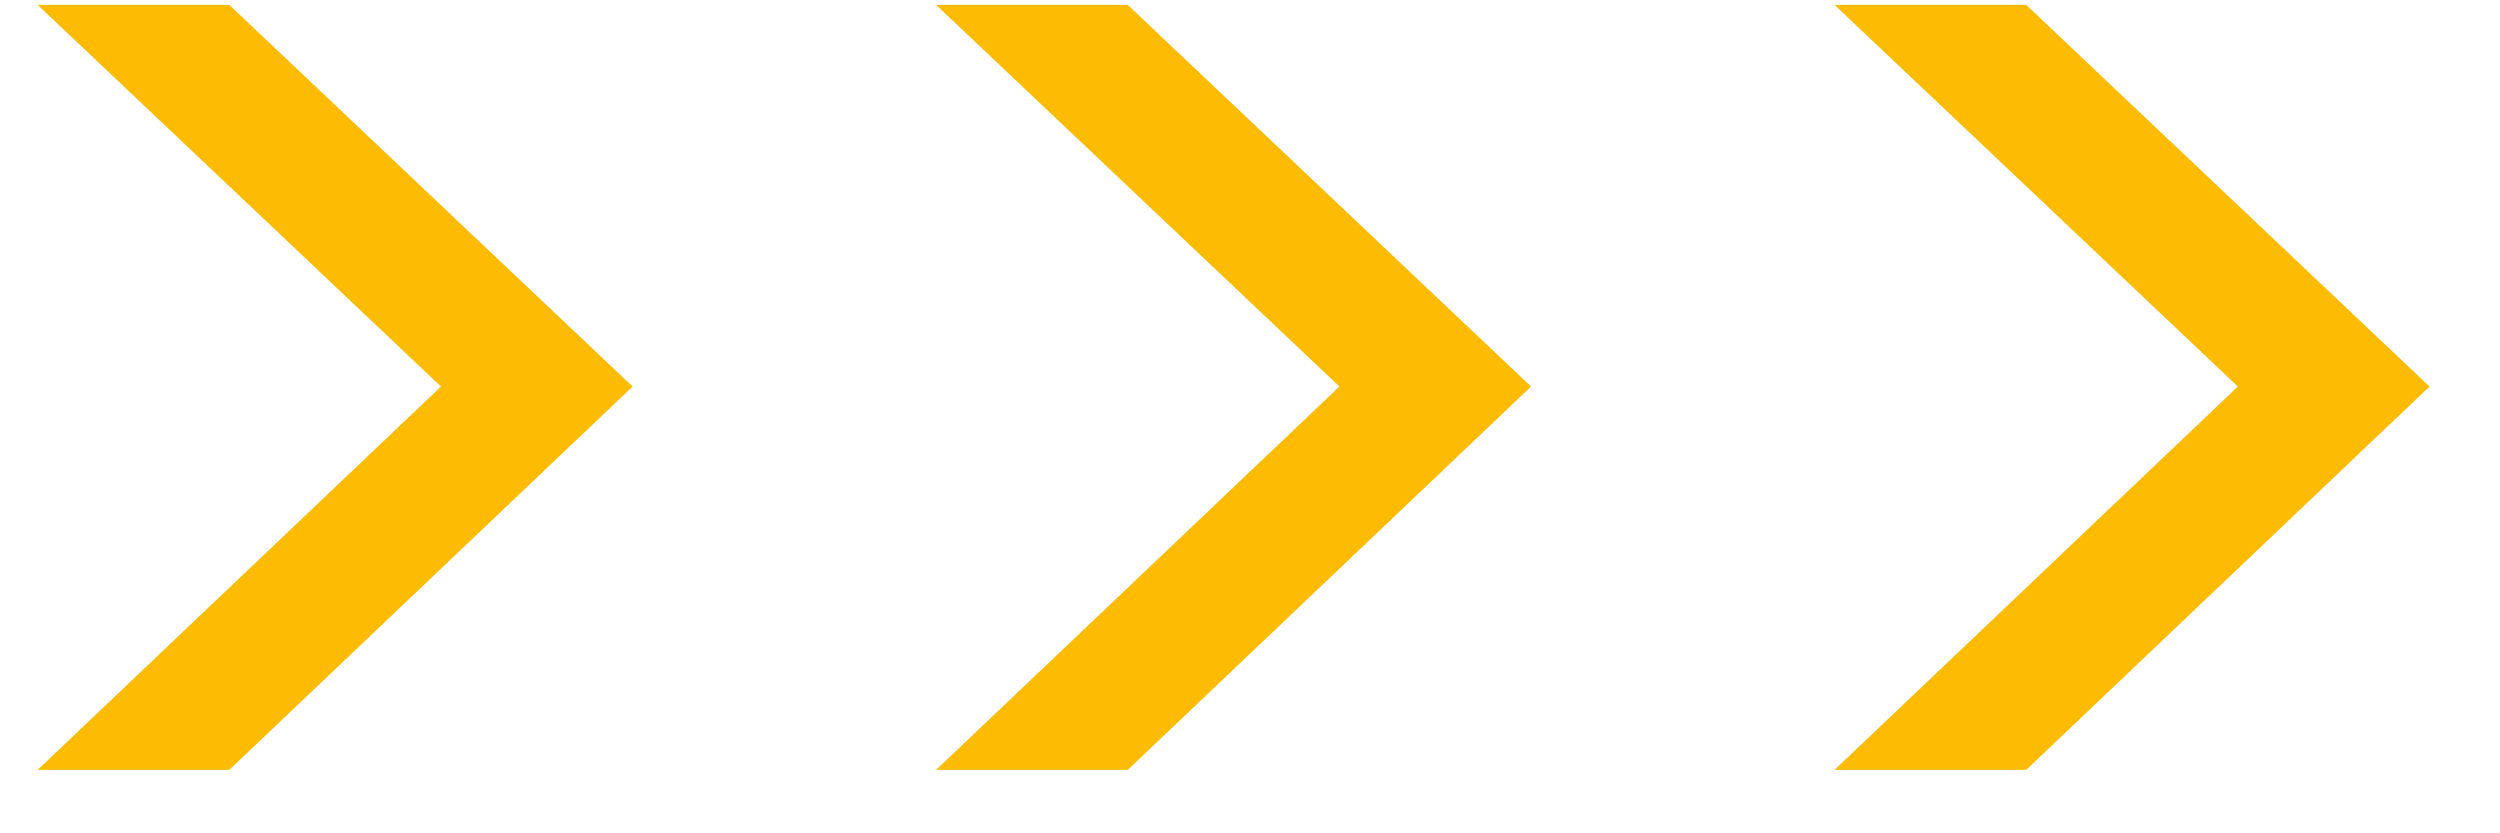 <svg width="21" height="7" viewBox="0 0 21 7" fill="none" xmlns="http://www.w3.org/2000/svg">
<path d="M0.316 0.041H1.926L5.314 3.247L1.926 6.467H0.316L3.704 3.247L0.316 0.041ZM7.863 0.041H9.473L12.861 3.247L9.473 6.467H7.863L11.251 3.247L7.863 0.041ZM15.41 0.041H17.02L20.408 3.247L17.02 6.467H15.41L18.798 3.247L15.41 0.041Z" fill="#FDBB04"/>
</svg>
